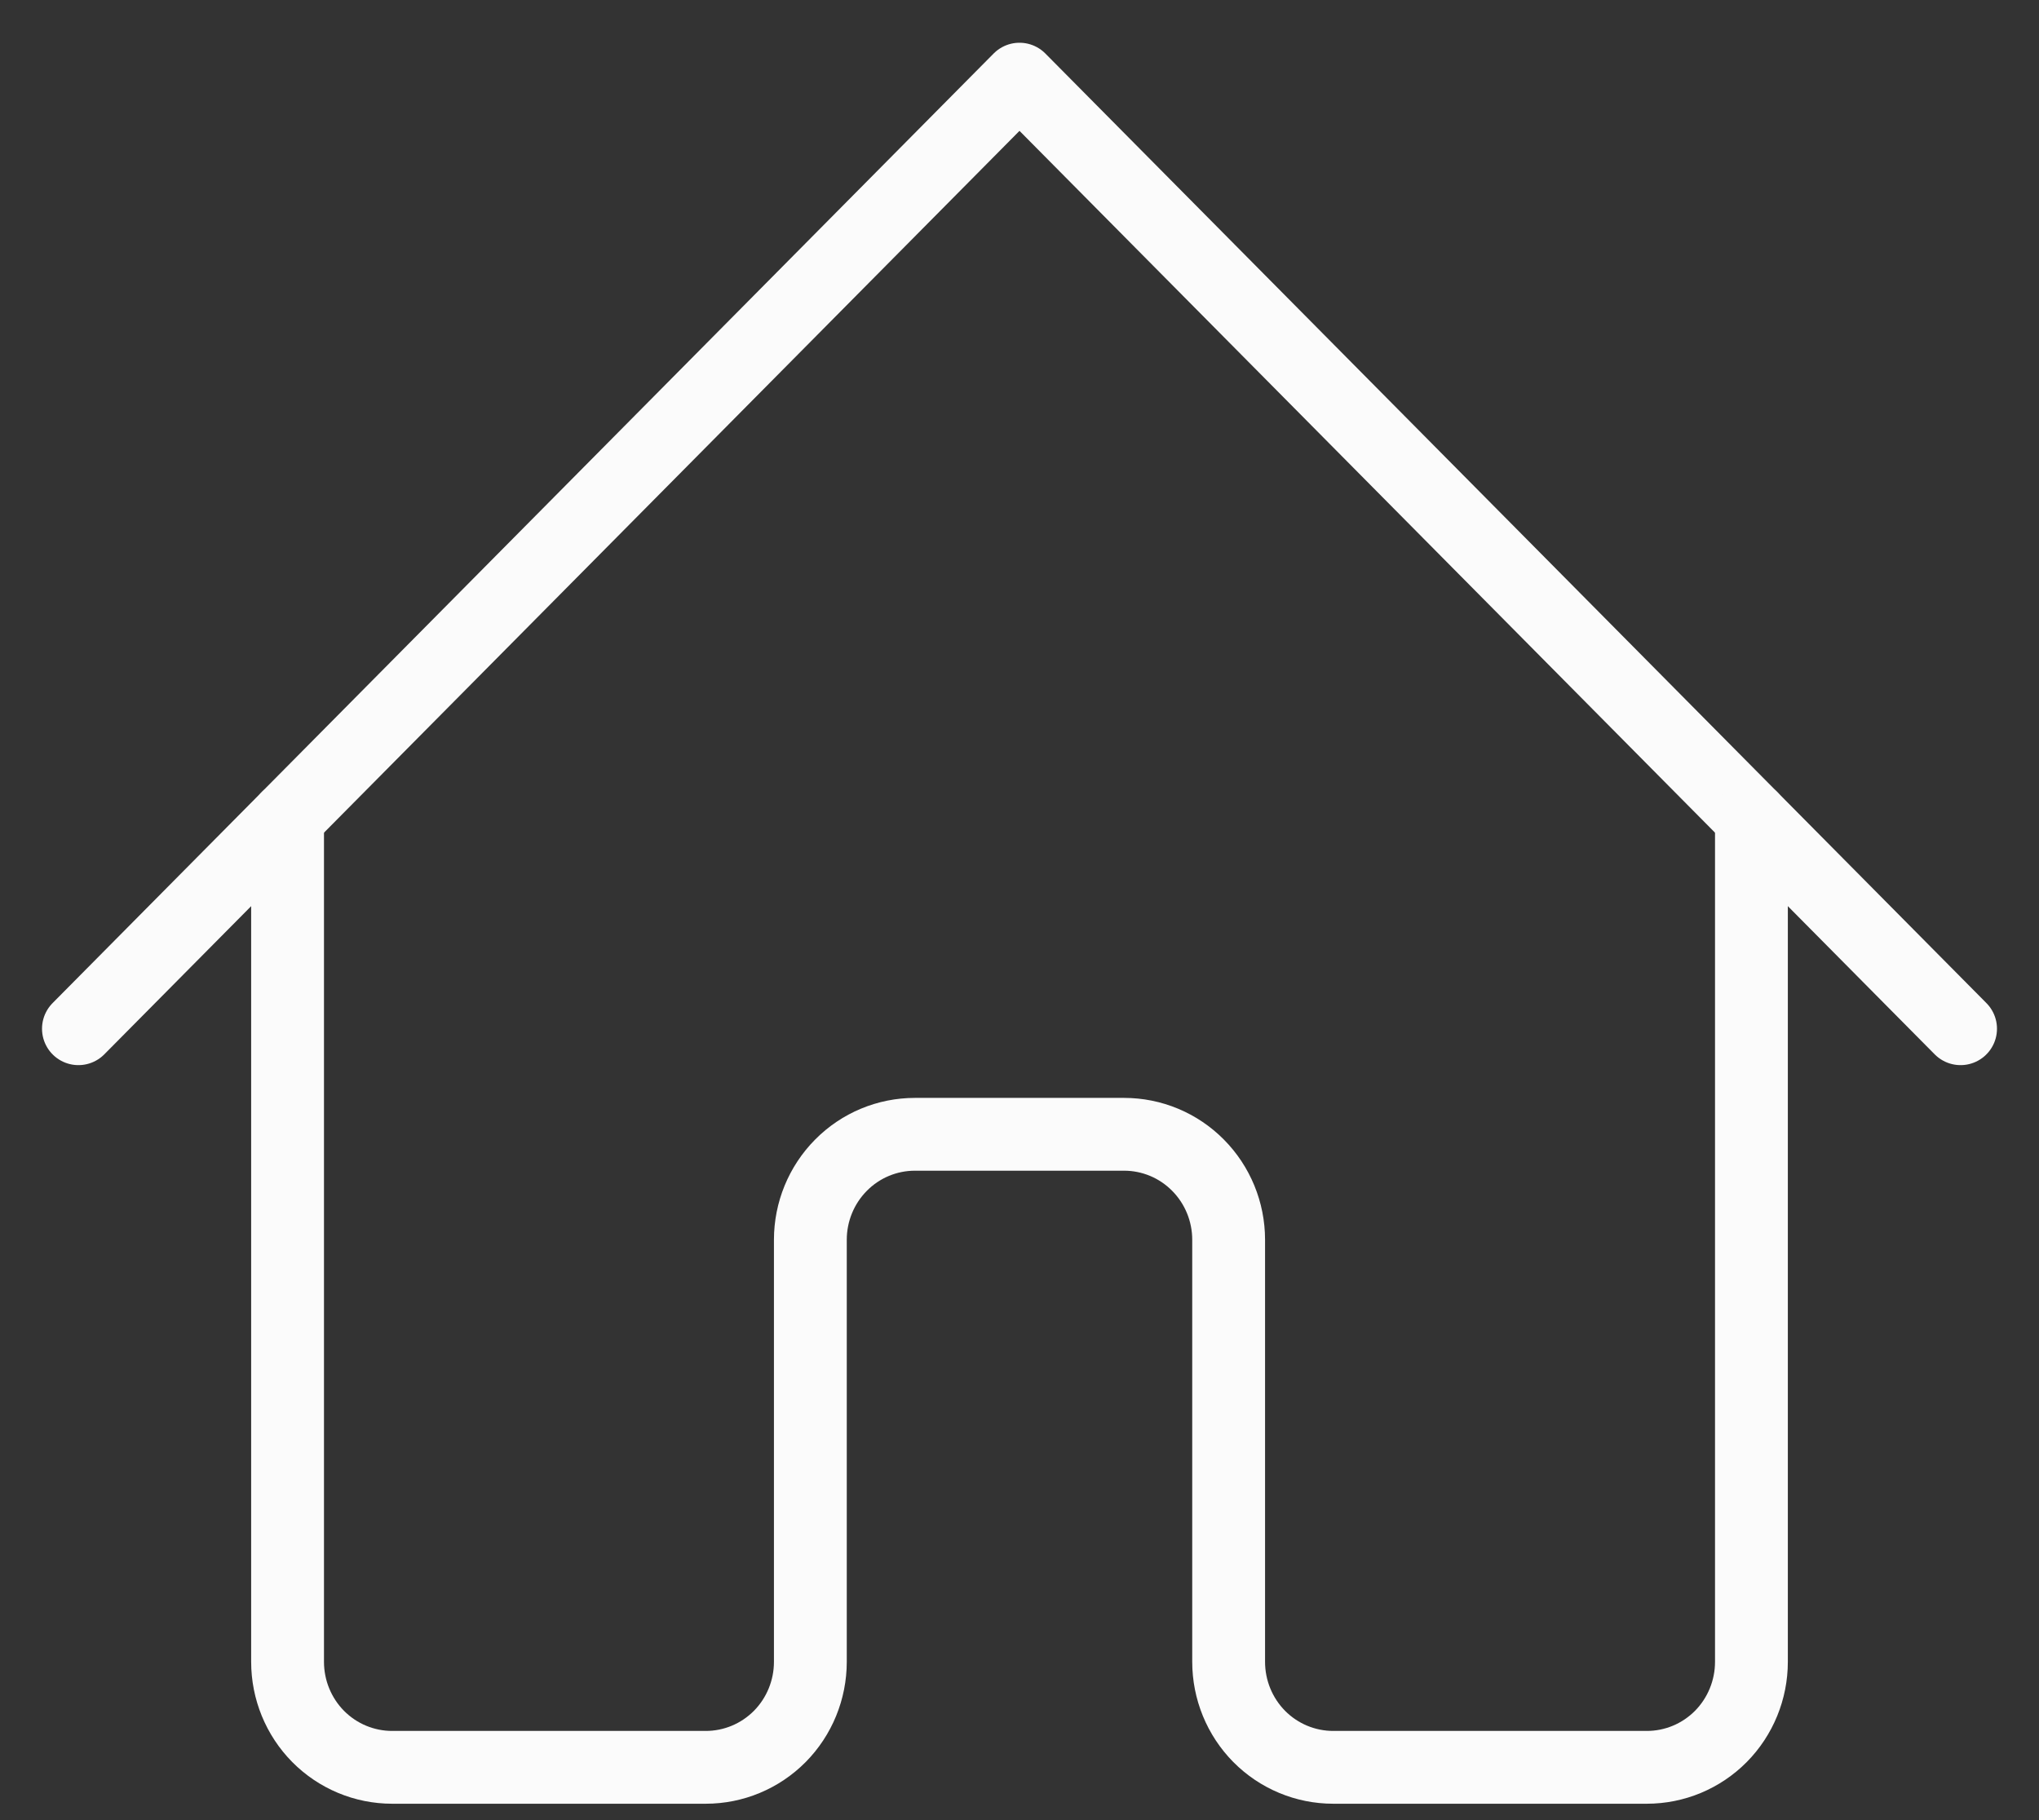 <svg width="28" height="25" viewBox="0 0 28 25" fill="none" xmlns="http://www.w3.org/2000/svg">
<rect x="0" y="0" width="28" height="25" fill="#333333" stroke="none"/>
<g clip-path="url(#clip0_44_2)">
<path d="M1.077 14.13L14 1.087L26.923 14.13" stroke="#FBFBFB" stroke-linecap="round" stroke-linejoin="round"/>
<path d="M3.949 11.232V22.826C3.949 23.21 4.1 23.579 4.369 23.851C4.639 24.123 5.004 24.275 5.385 24.275H9.692C10.073 24.275 10.438 24.123 10.708 23.851C10.977 23.579 11.128 23.21 11.128 22.826V17.029C11.128 16.645 11.279 16.276 11.549 16.004C11.818 15.732 12.183 15.58 12.564 15.58H15.436C15.817 15.58 16.182 15.732 16.451 16.004C16.721 16.276 16.872 16.645 16.872 17.029V22.826C16.872 23.21 17.023 23.579 17.292 23.851C17.562 24.123 17.927 24.275 18.308 24.275H22.615C22.996 24.275 23.361 24.123 23.631 23.851C23.9 23.579 24.051 23.21 24.051 22.826V11.232" stroke="#FBFBFB" stroke-linecap="round" stroke-linejoin="round"/>
</g>
<defs>
<clipPath id="clip0_44_2">
<rect width="28" height="25" fill="white"/>
</clipPath>
</defs>
</svg>
